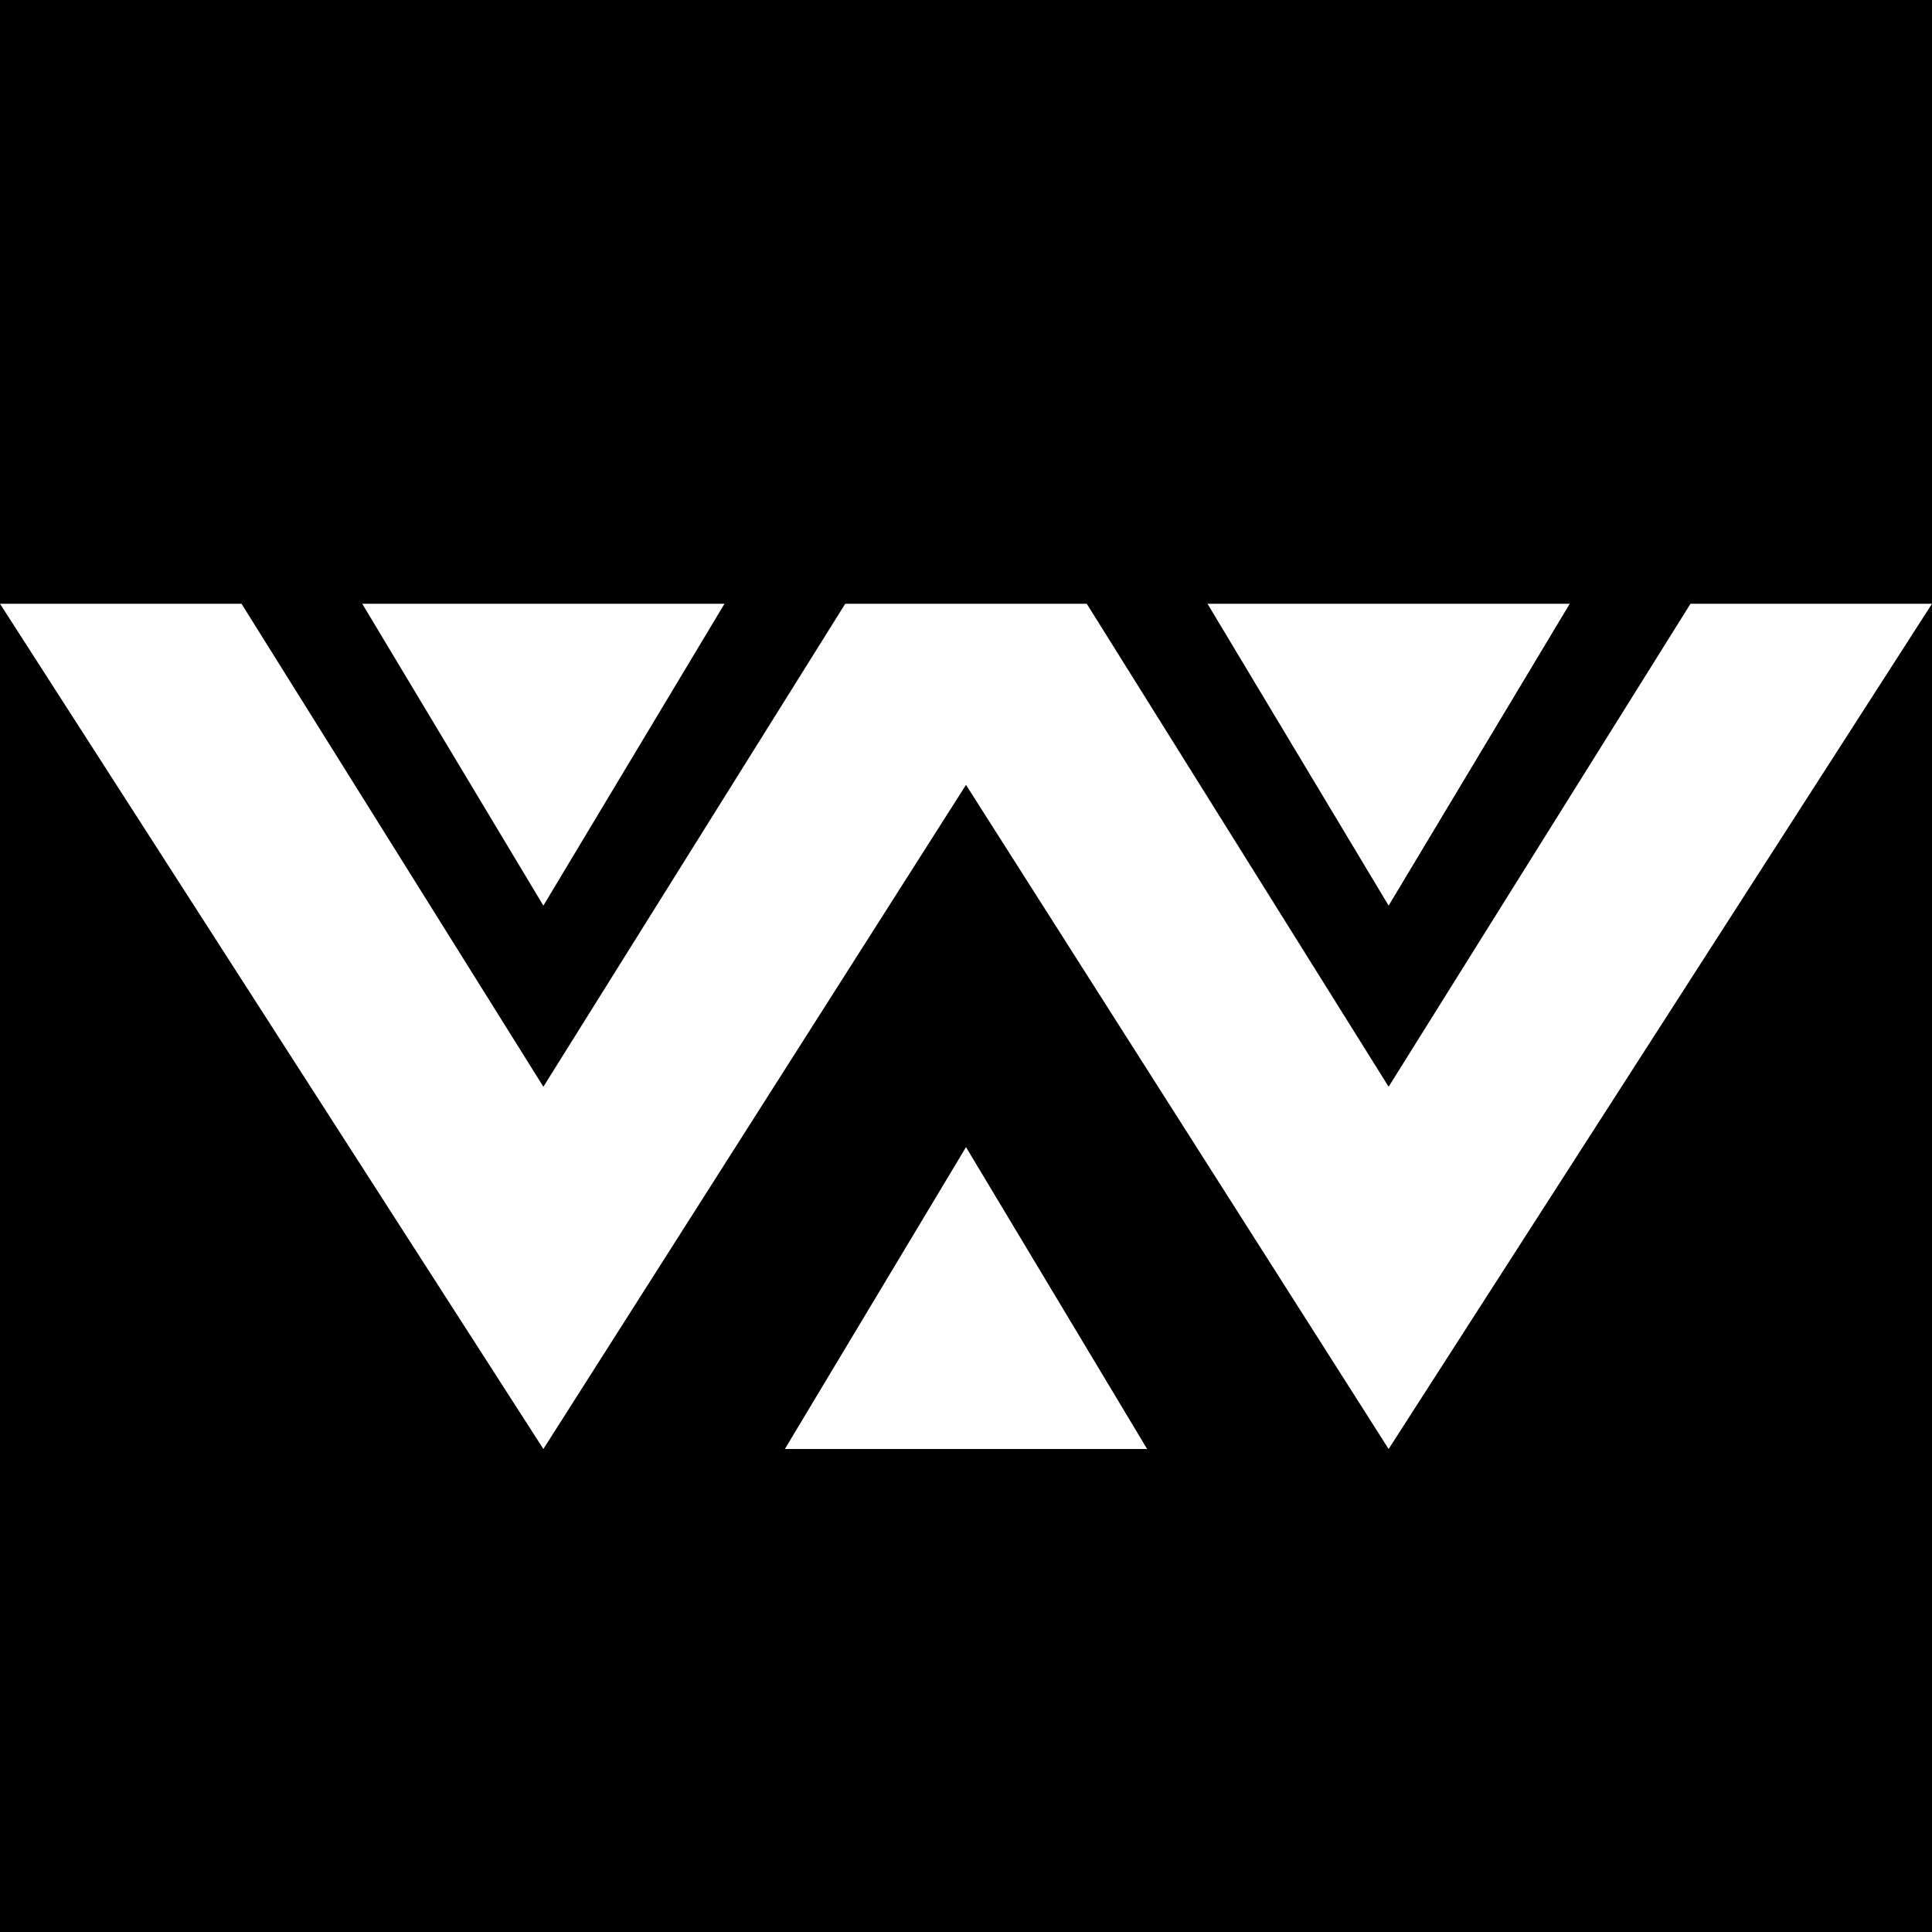 <svg width="32" height="32" viewBox="0 0 32 32">
    <g fill="none" fill-rule="evenodd">

        <defs>
            <linearGradient id="skills-gradient" x1="45.638" y1="47.473" x2="-32.244" y2="-35.254" gradientUnits="userSpaceOnUse">
                <stop offset="0.03" stopColor="#23F0C7" />
                <stop offset="0.93" stopColor="#5C8001" />
            </linearGradient>
        </defs>
        <path d="M 0 0 V 32 H 32 V 0 H 0 Z M 6 10 L 12 10 L 9 15 Z M 0 10 L 4 10 L 9 18 L 14 10 L 18 10 L 23 18 L 28 10 L 32 10 L 23 24 L 16 13 L 9 24 Z M 20 10 L 26 10 L 23 15 L 20 10 M 16 19 L 19 24 L 13 24 L 16 19" fill="url(#skills-gradient)" />
    </g>
</svg>